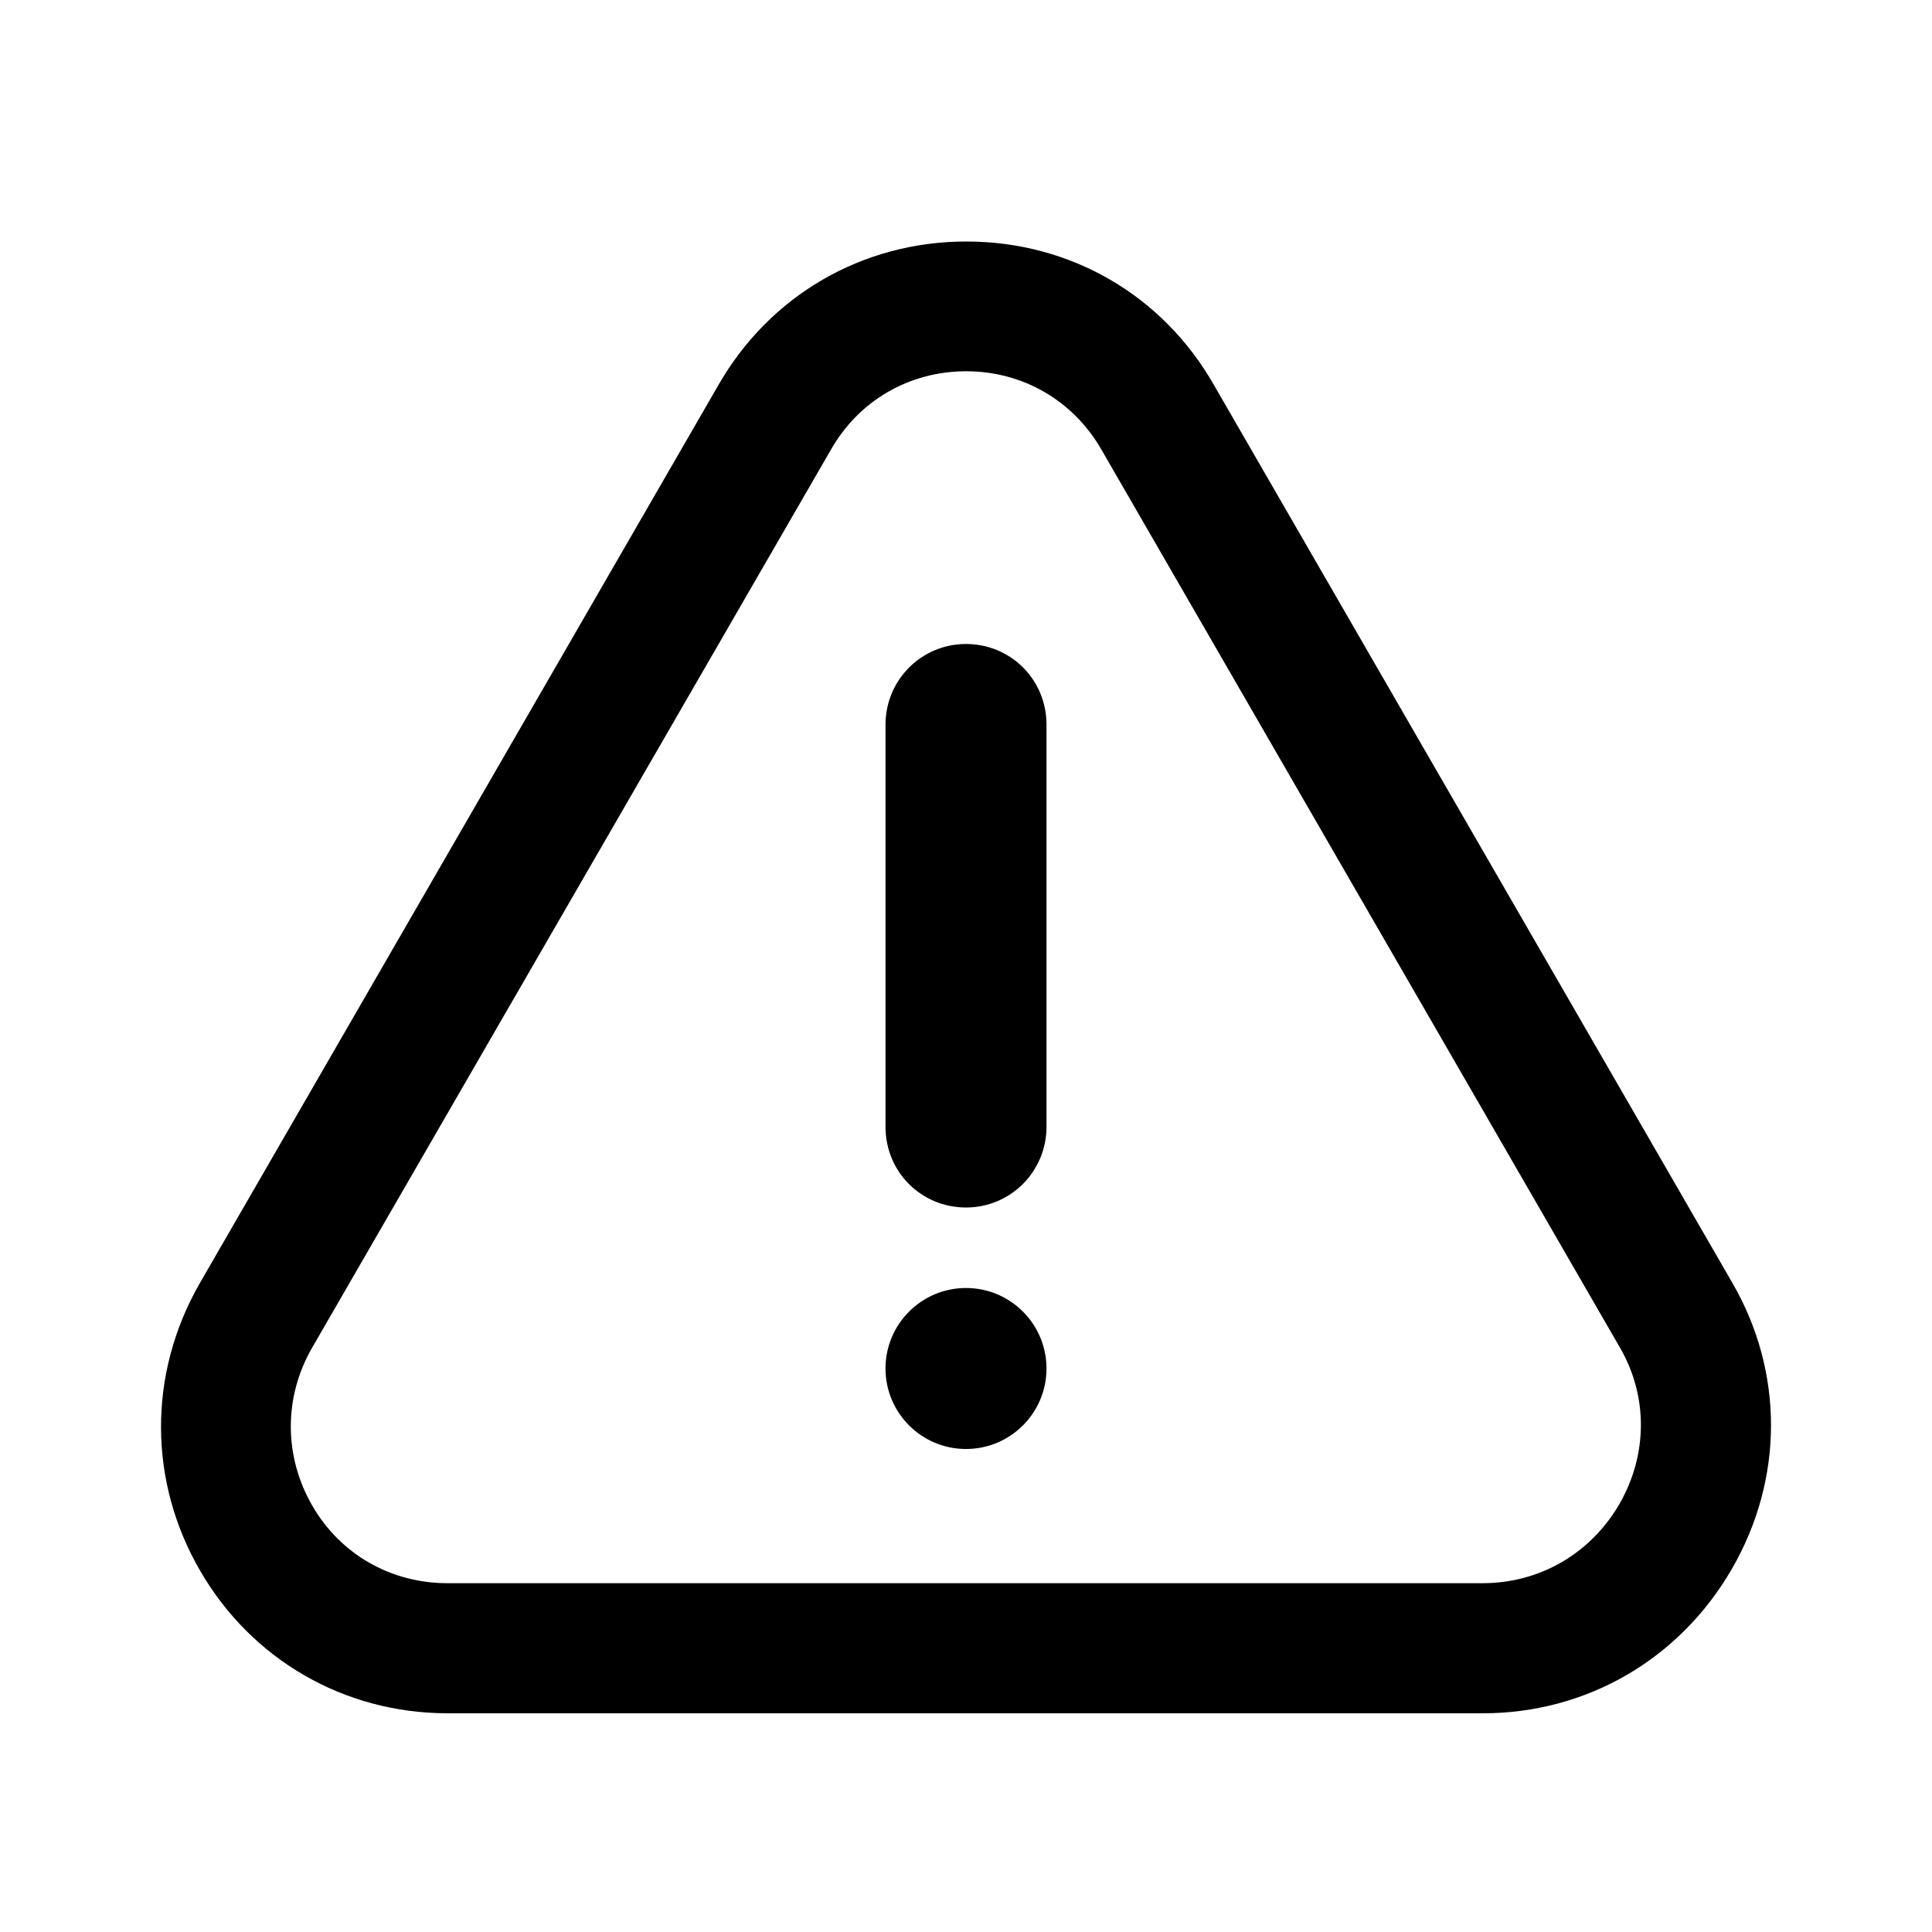 <svg width="24" height="24" viewBox="0 0 24 24" fill="none" xmlns="http://www.w3.org/2000/svg">
<path d="M11 9.003C11 8.449 11.444 8 12 8C12.552 8 13 8.438 13 9.003V13.997C13 14.551 12.556 15 12 15C11.448 15 11 14.562 11 13.997V9.003Z" fill="black"/>
<path d="M12 18C12.552 18 13 17.552 13 17C13 16.448 12.552 16 12 16C11.448 16 11 16.448 11 17C11 17.552 11.448 18 12 18Z" fill="black"/>
<path fill-rule="evenodd" clip-rule="evenodd" d="M21.521 15.938C22.163 17.048 22.159 18.376 21.513 19.491C20.864 20.613 19.708 21.283 18.422 21.283H5.561C4.279 21.283 3.132 20.621 2.49 19.519C1.841 18.405 1.837 17.069 2.478 15.947L8.924 4.784C9.562 3.67 10.713 3 12.004 3C13.295 3 14.446 3.666 15.083 4.788L21.521 15.938ZM18.418 19.667C19.125 19.667 19.758 19.301 20.116 18.685C20.469 18.072 20.473 17.349 20.128 16.748L13.685 5.59C13.336 4.978 12.707 4.612 12.004 4.612C11.297 4.612 10.672 4.973 10.322 5.586L3.876 16.744C3.522 17.361 3.526 18.093 3.88 18.705C4.229 19.31 4.858 19.667 5.557 19.667H18.418Z" fill="black"/>
</svg>
